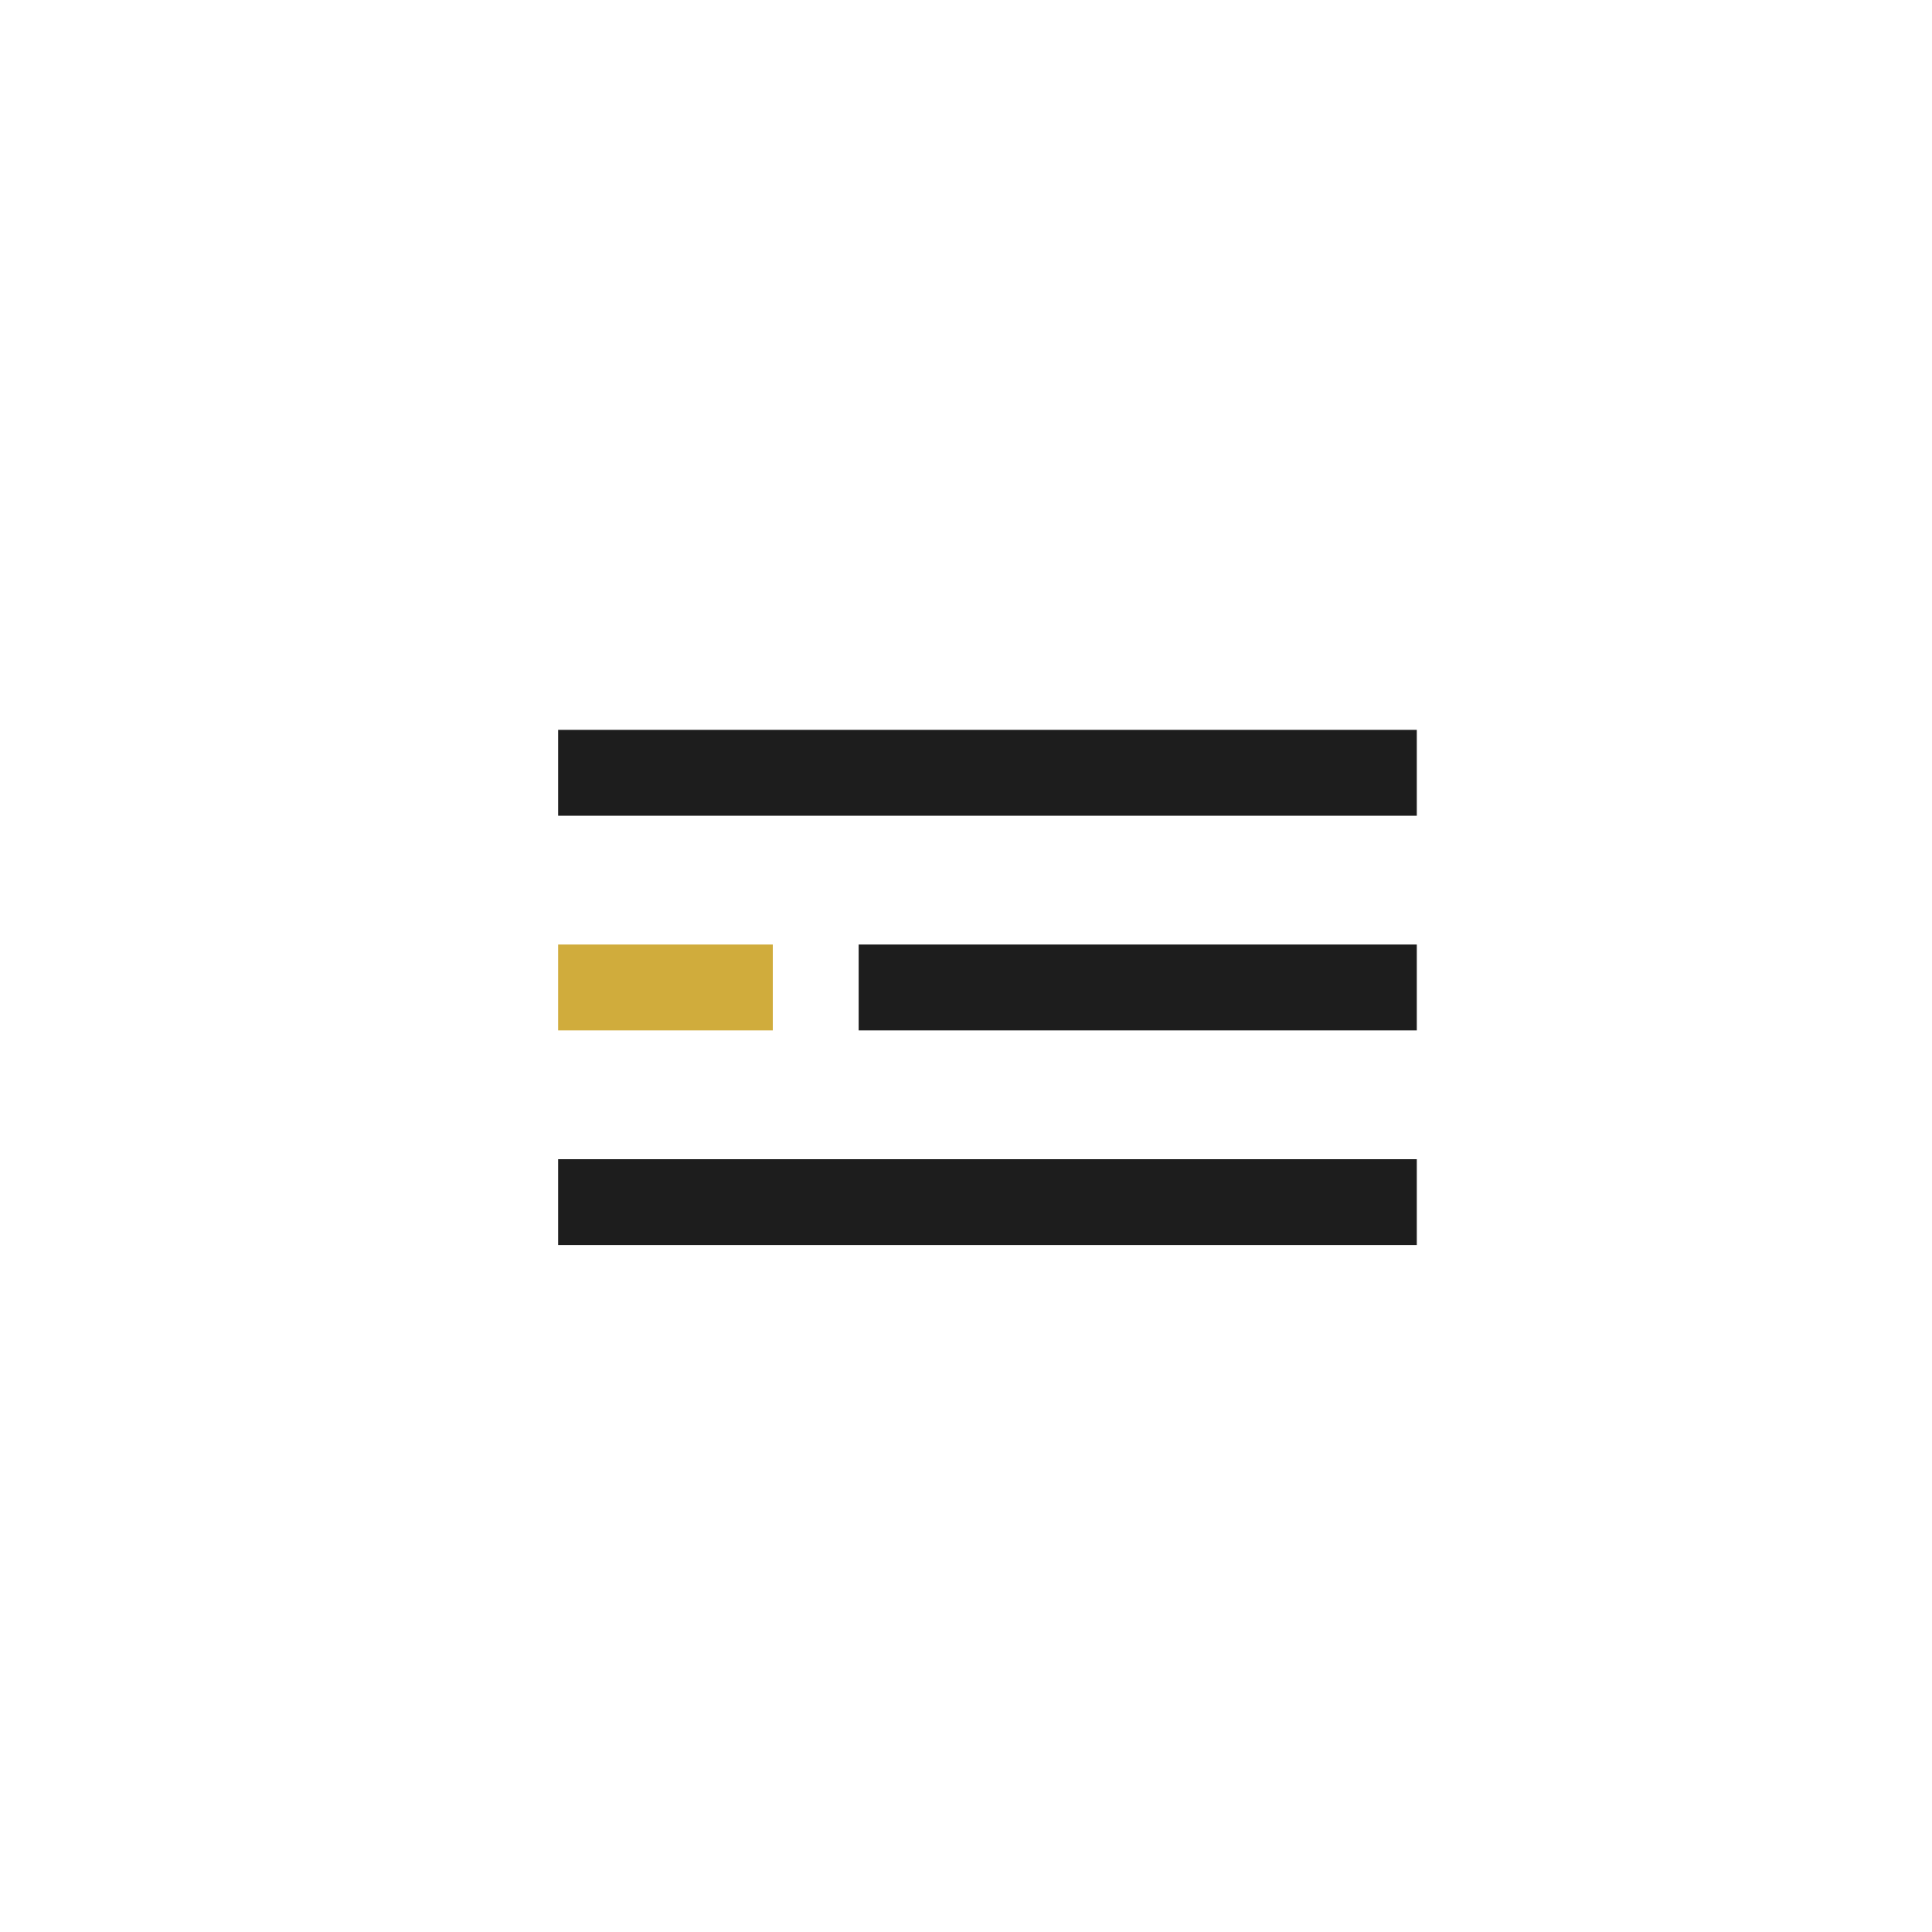 <svg width="45" height="45" viewBox="0 0 45 45" fill="none" xmlns="http://www.w3.org/2000/svg">
<rect x="20" y="22" width="13" height="2" fill="#1D1D1D"/>
<rect x="13" y="22" width="5" height="2" fill="#D0AC3C"/>
<rect x="13" y="17" width="20" height="2" fill="#1D1D1D"/>
<rect x="13" y="27" width="20" height="2" fill="#1D1D1D"/>
</svg>
